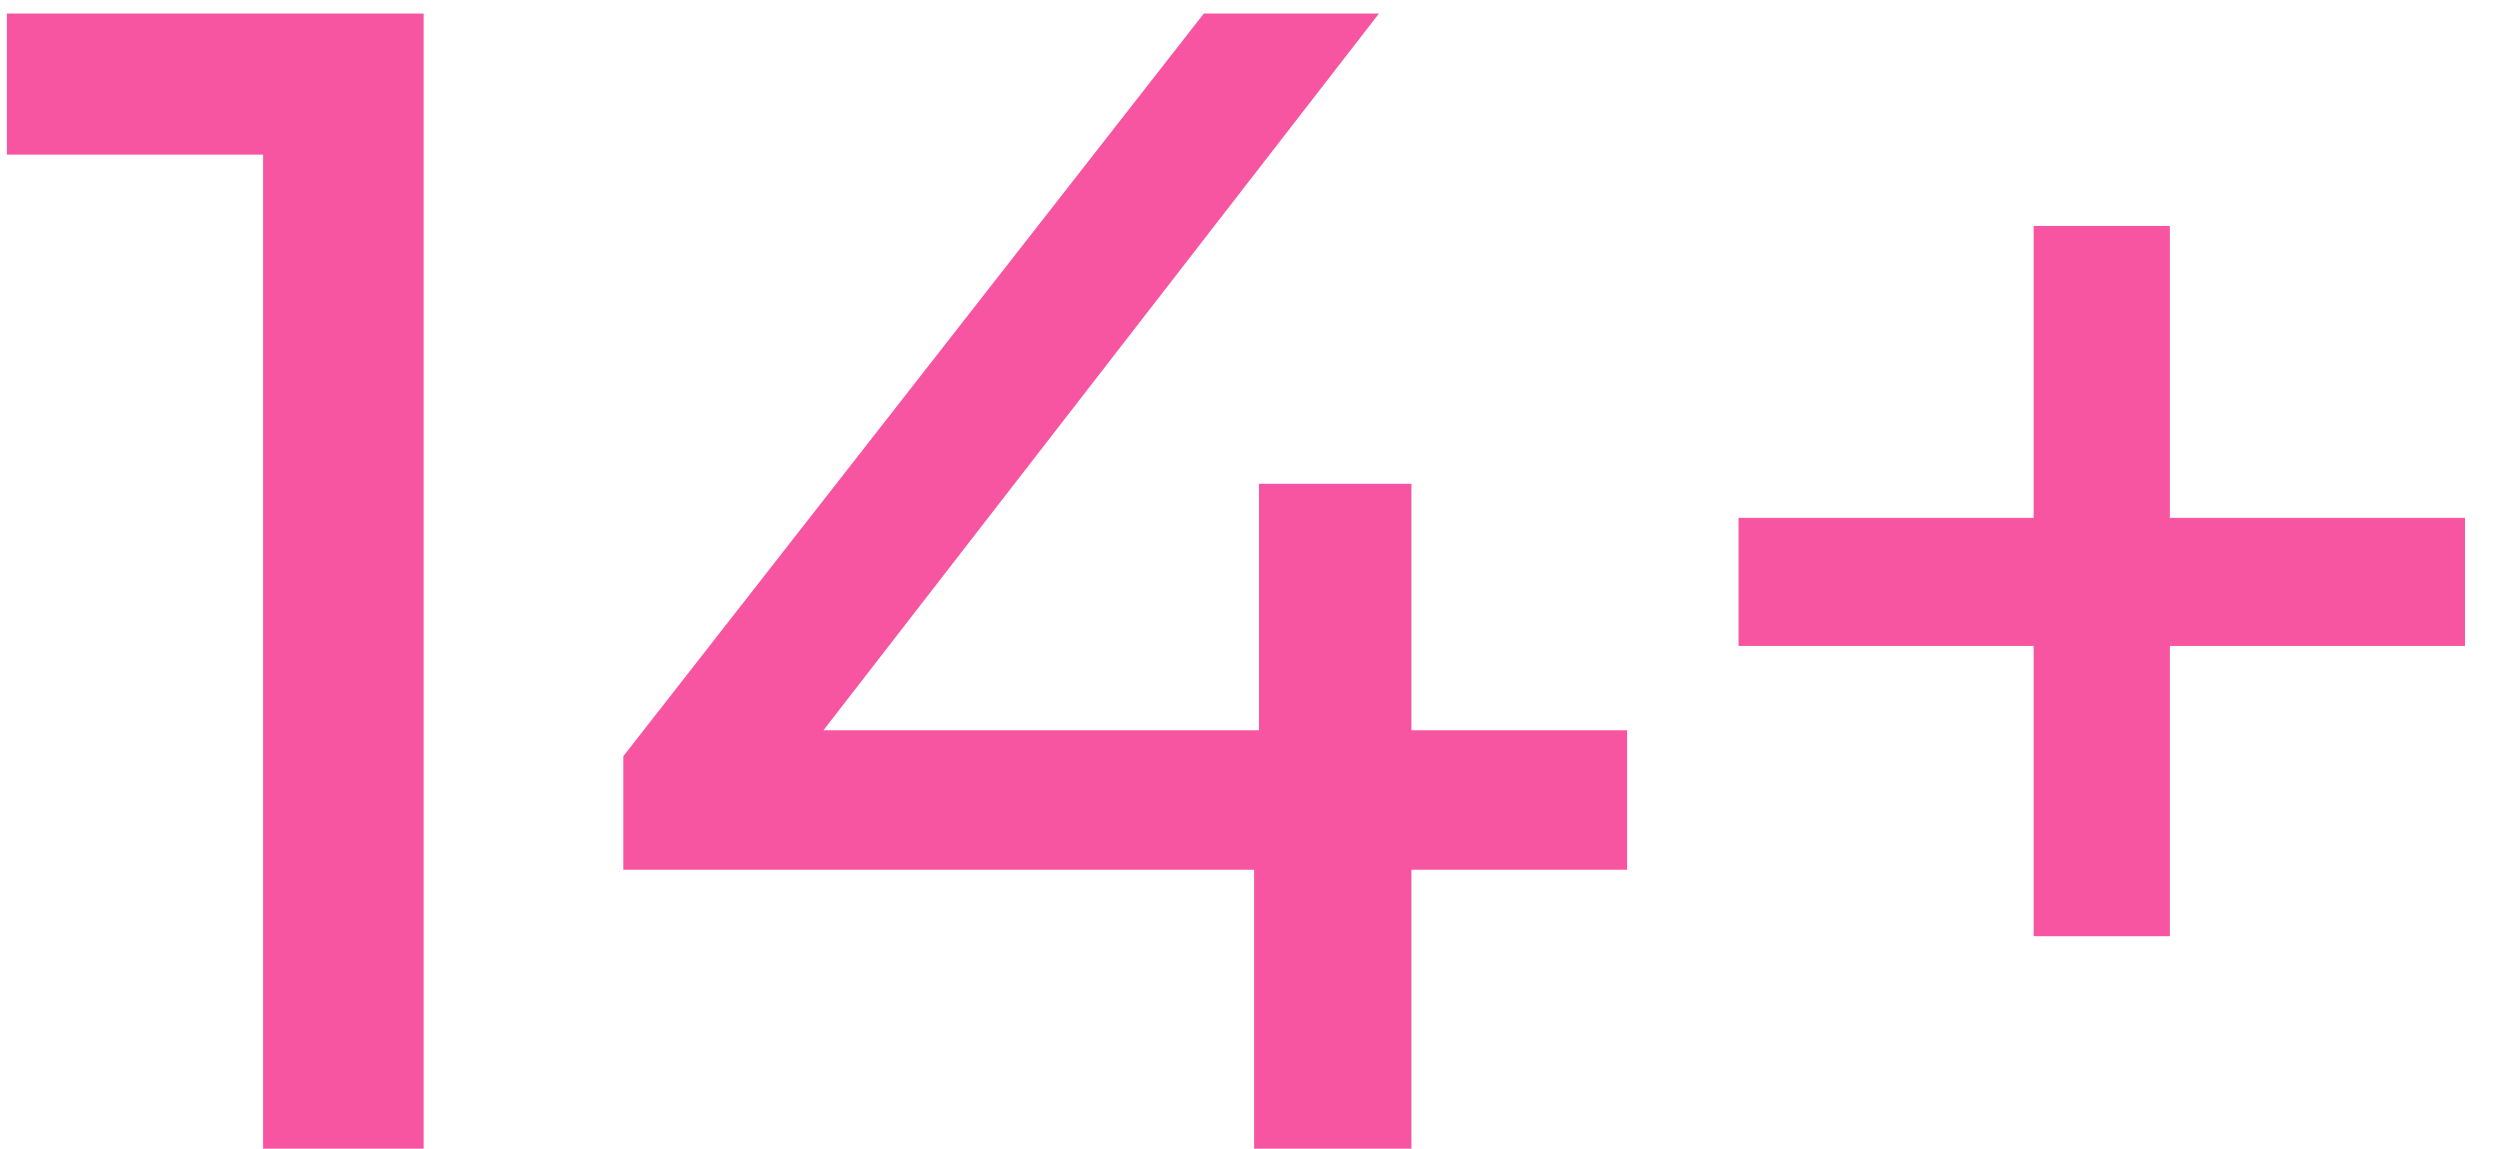 <svg width="37" height="17" viewBox="0 0 37 17" fill="none" xmlns="http://www.w3.org/2000/svg">
<path d="M3.894 17V1.16L4.926 2.288H0.102V0.2H6.27V17H3.894ZM9.225 12.872V11.192L17.817 0.2H20.409L11.889 11.192L10.665 10.808H24.081V12.872H9.225ZM18.561 17V12.872L18.633 10.808V7.16H20.889V17H18.561ZM30.098 13.856V3.344H32.114V13.856H30.098ZM25.73 9.56V7.664H36.482V9.56H25.73Z" fill="#F755A2"/>
</svg>
